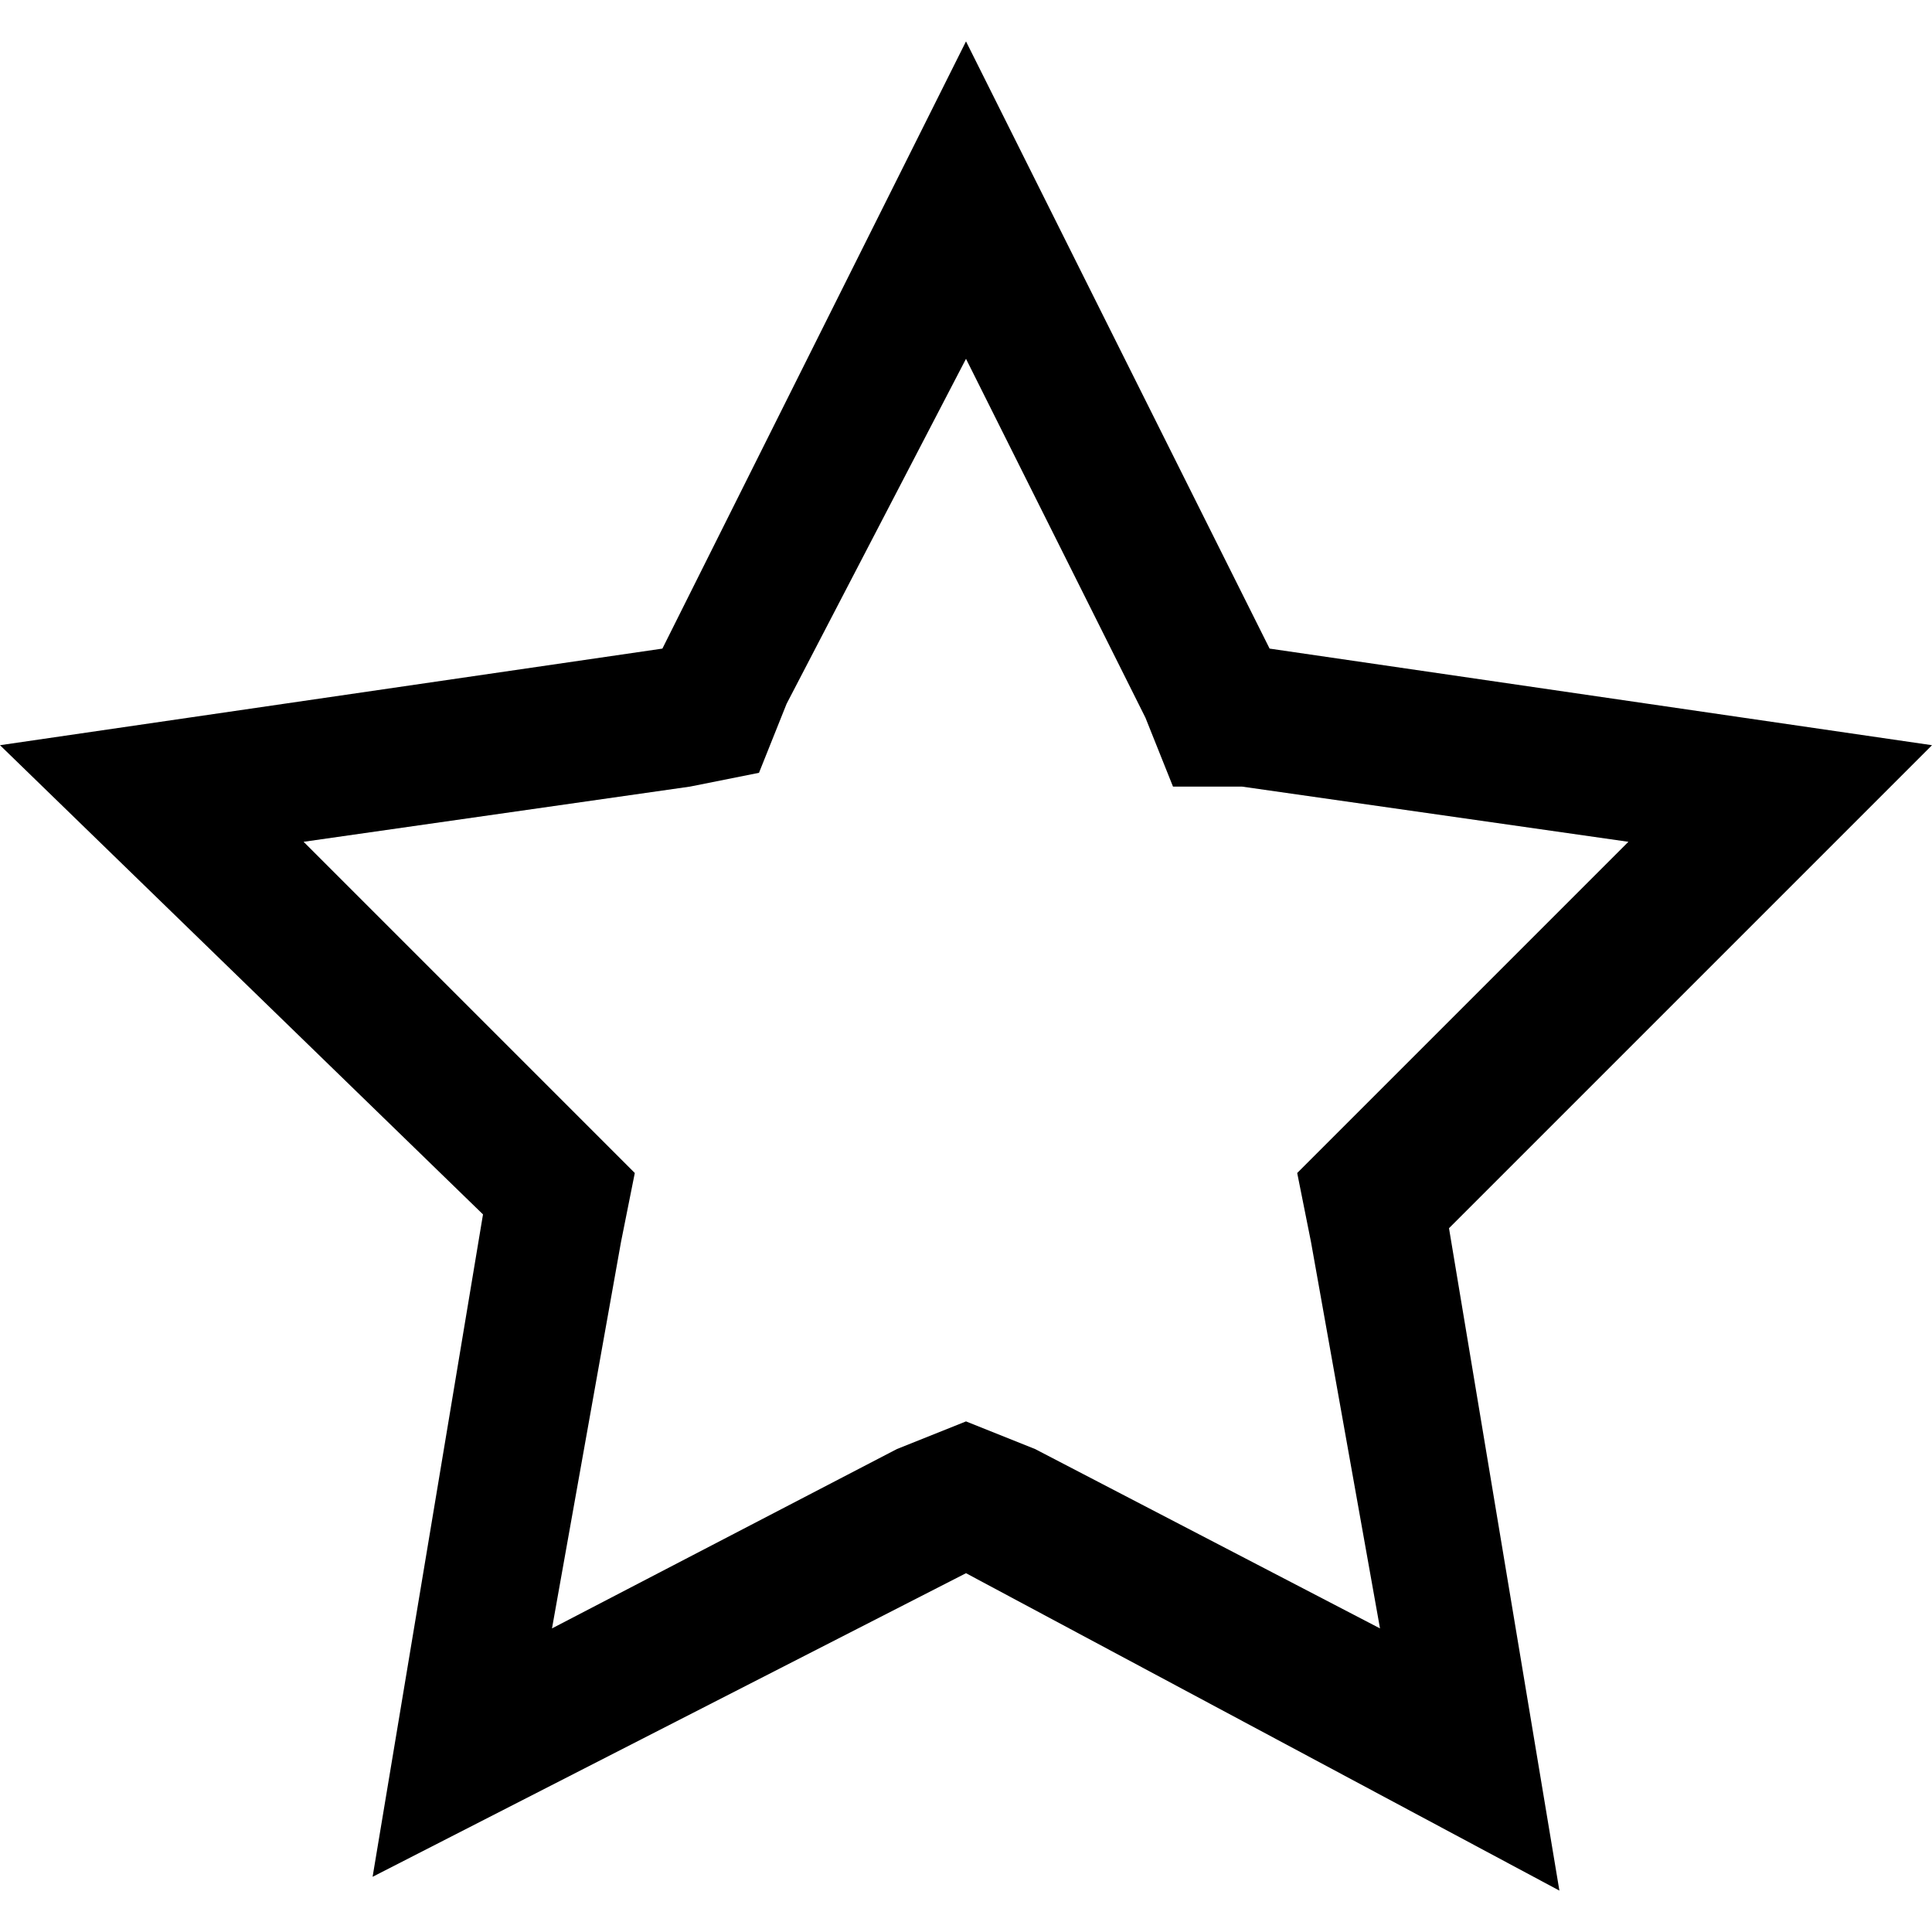 <?xml version="1.0" encoding="utf-8"?>
<!-- Generator: Adobe Illustrator 22.1.0, SVG Export Plug-In . SVG Version: 6.00 Build 0)  -->
<svg version="1.1" id="Layer_1" xmlns="http://www.w3.org/2000/svg" xmlns:xlink="http://www.w3.org/1999/xlink" x="0px" y="0px"
	 viewBox="0 0 14 14" style="enable-background:new 0 0 14 14;" xml:space="preserve">
<g>
	<path d="M7,2.6l1.3,2.6l0.2,0.5L9,5.7l2.8,0.4l-2,2L9.4,8.5L9.5,9l0.5,2.8l-2.5-1.3L7,10.3l-0.5,0.2L4,11.8L4.5,9l0.1-0.5L4.2,8.1
		l-2-2L5,5.7l0.5-0.1l0.2-0.5L7,2.6 M7,0.3L4.8,4.7L0,5.4l3.5,3.4l-0.8,4.8L7,11.4l4.3,2.3l-0.8-4.8L14,5.4L9.2,4.7L7,0.3L7,0.3z"/>
</g>
</svg>
